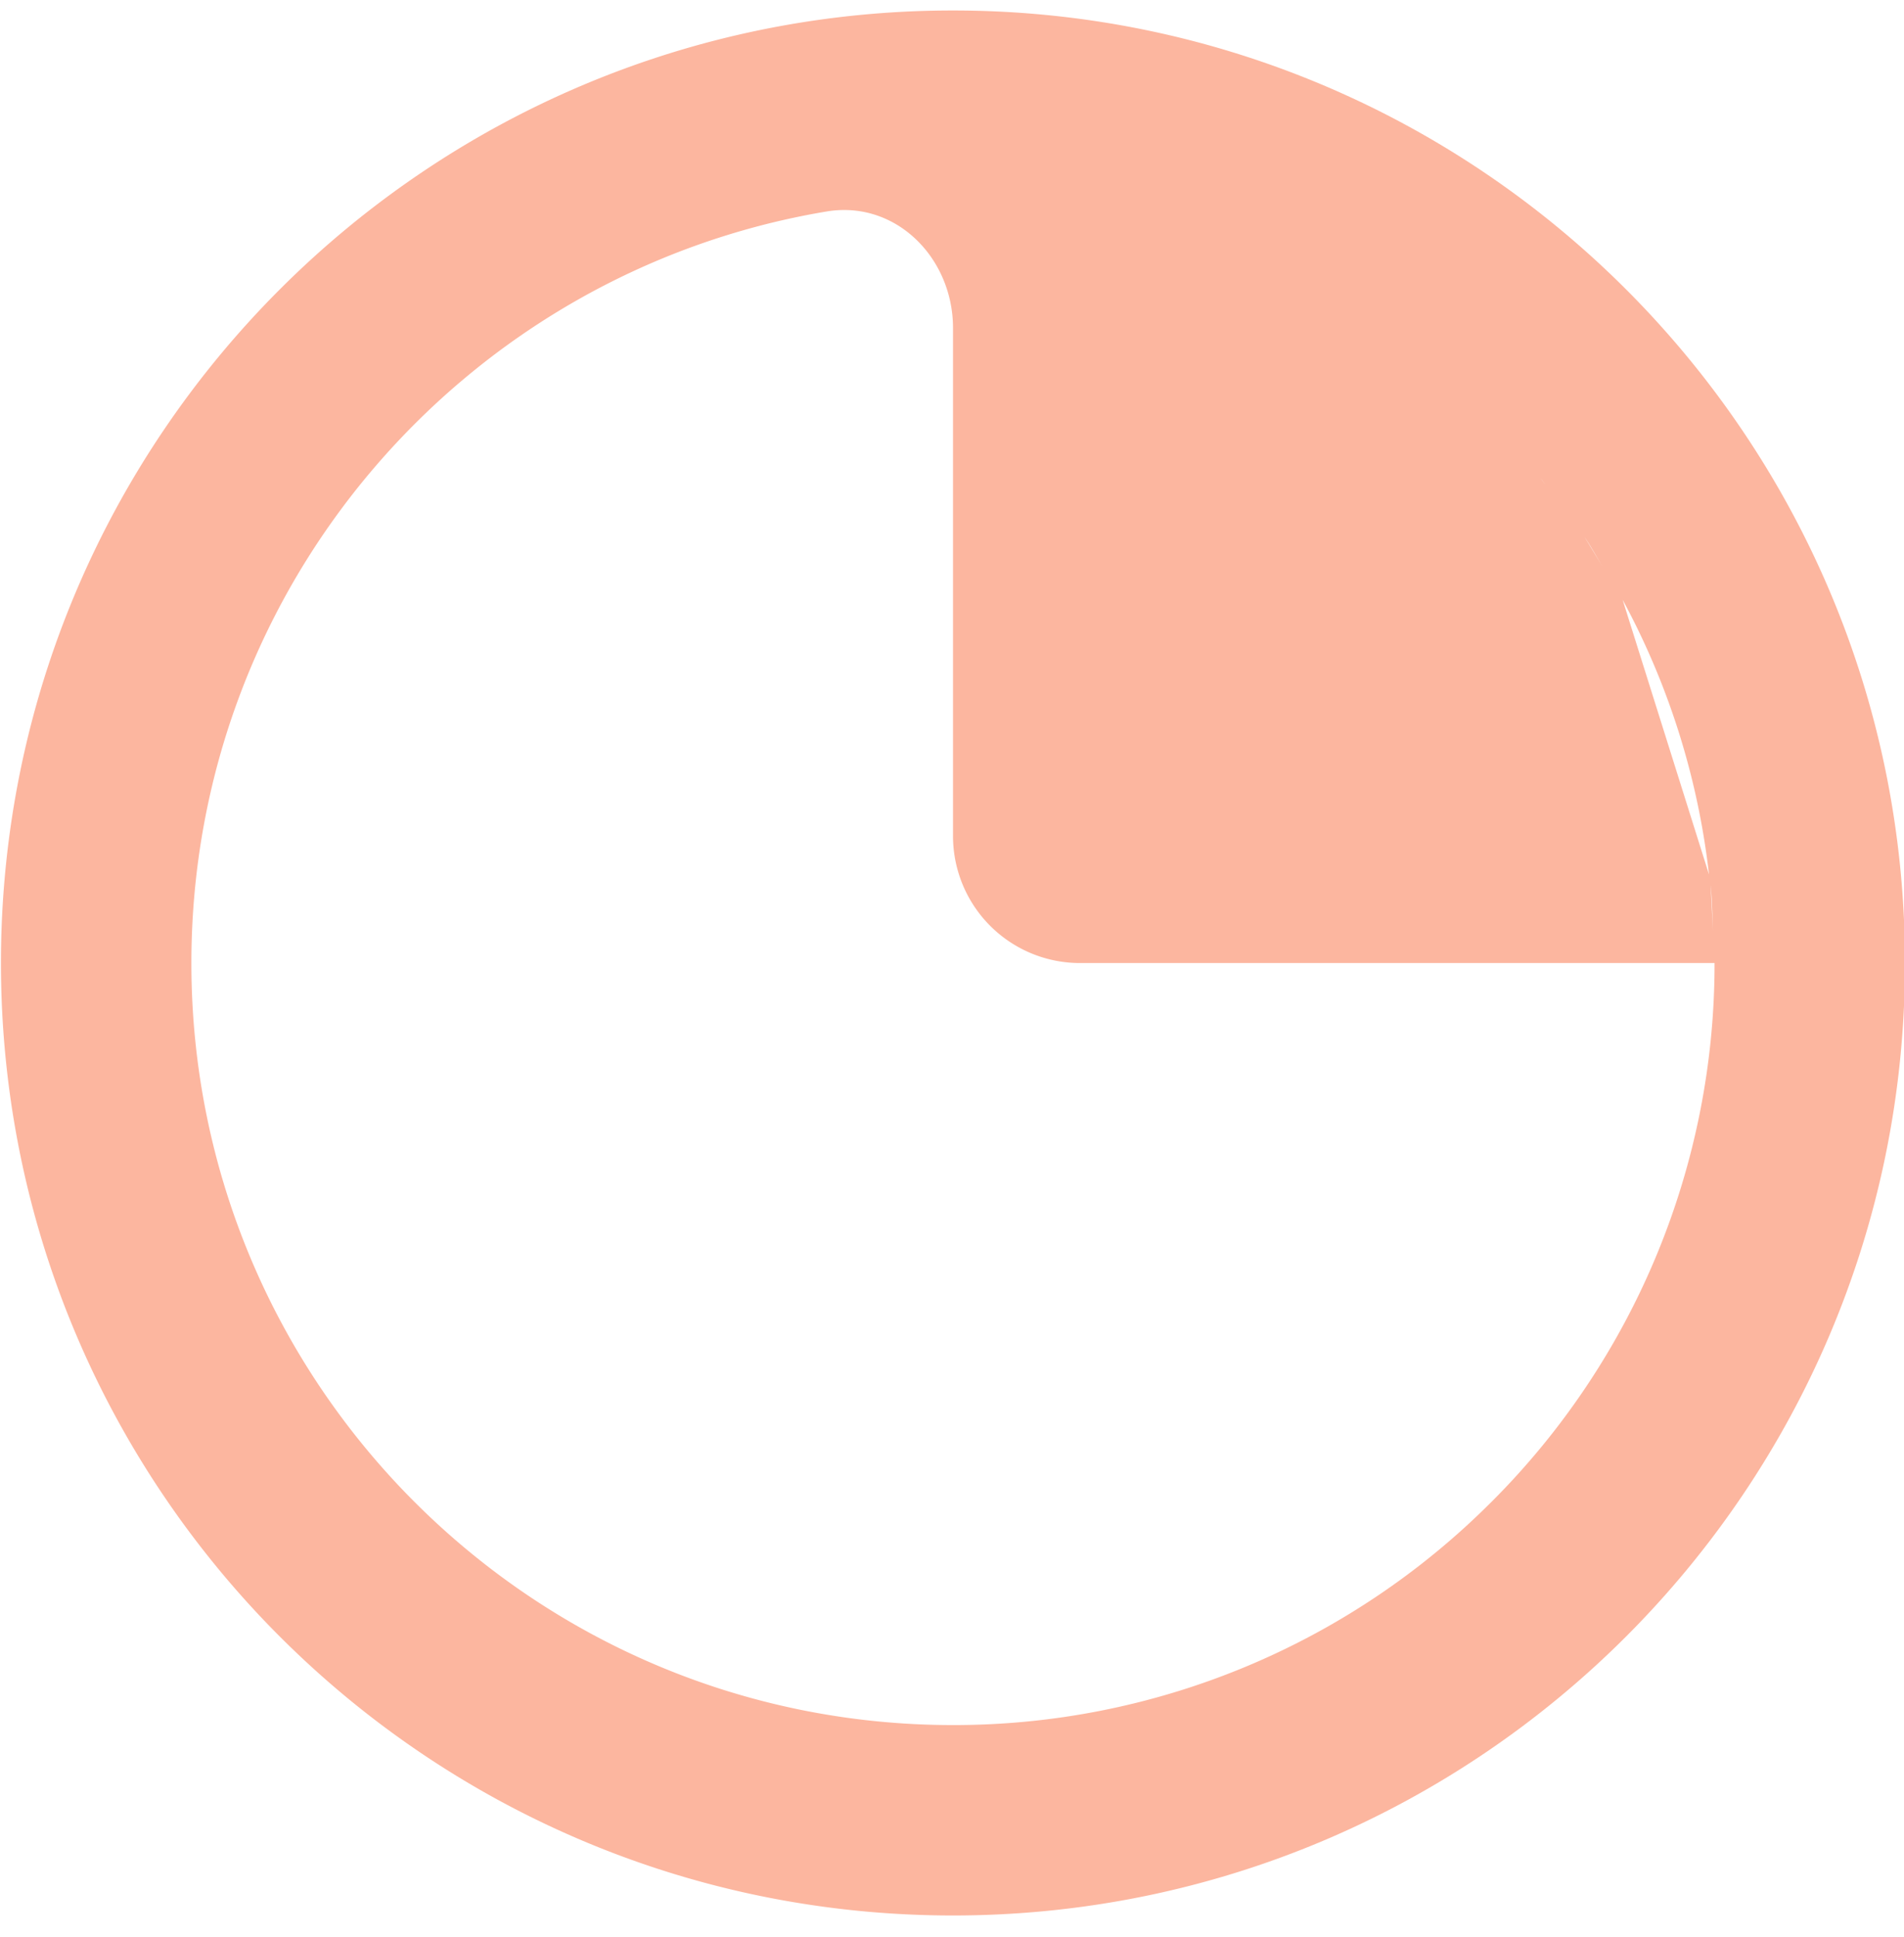 <svg xmlns="http://www.w3.org/2000/svg" width="60" height="61" viewBox="0 0 60 61"><g><g><path fill="#fcb69f" d="M60.03 30.33c0 16.57-13.433 30-30 30-16.57 0-30-13.43-30-30s13.43-30 30-30c16.568 0 30 13.43 30 30zm-6.175-2.787a23.814 23.814 0 0 0-2.722-8.653m2.847 10.448c-.02-.489-.026-.98-.074-1.462m-3.347-9.934c-.21-.343-.403-.698-.627-1.032M48.8 15.397c-.087-.108-.16-.224-.251-.333m-1.547 32.238a23.934 23.934 0 0 0 7.028-16.97H34.032a4 4 0 0 1-4-4v-16c0-2.21-1.805-4.035-3.984-3.671C14.688 8.558 6.031 18.435 6.031 30.333c0 13.254 10.745 24 24 24a23.927 23.927 0 0 0 16.97-7.031z"/></g></g></svg>